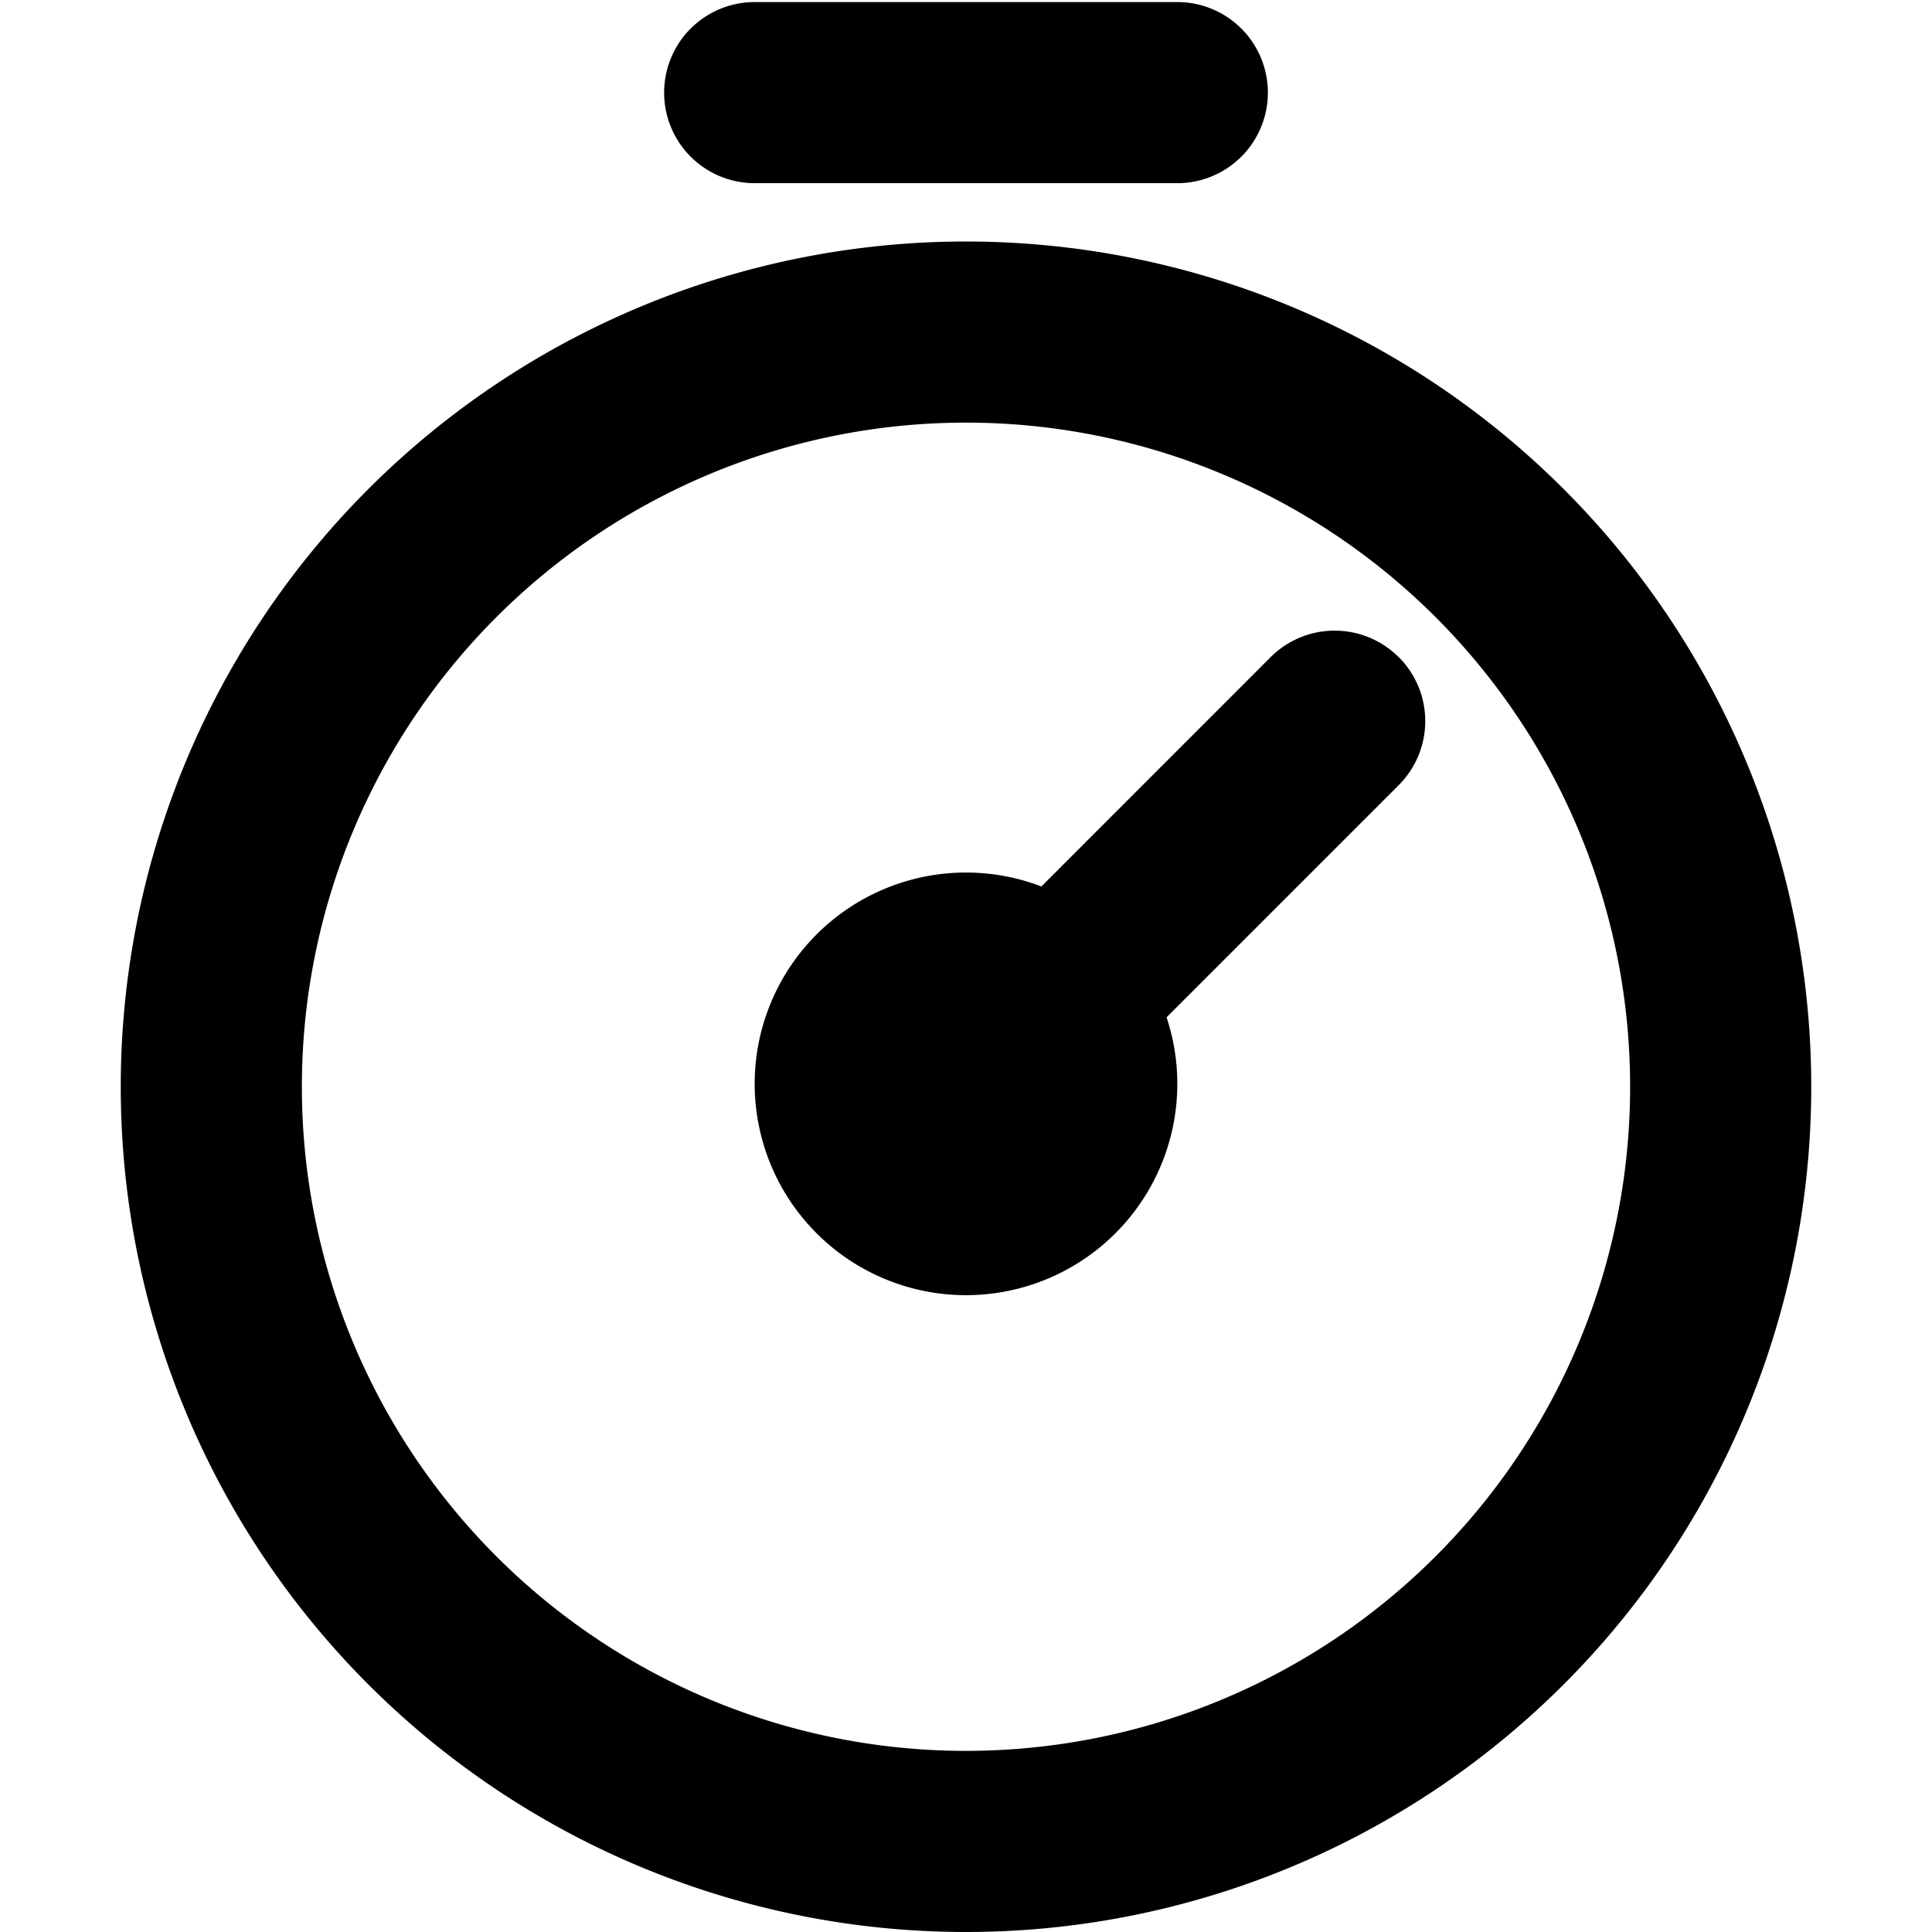 <svg xmlns="http://www.w3.org/2000/svg" fill="currentColor" viewBox="0 0 16 16">
  <path d="M9.75 8.976a1.75 1.75 0 1 1-3.5 0 1.75 1.75 0 0 1 3.5 0Z"/>
  <path fill-rule="evenodd" d="M5.5.767a.75.75 0 0 1 .75-.75h3.5a.75.75 0 0 1 0 1.5h-3.5a.75.75 0 0 1-.75-.75ZM8 3.5a5.5 5.5 0 1 0 0 11 5.5 5.5 0 0 0 0-11ZM1 9a7 7 0 1 1 14 0A7 7 0 0 1 1 9Zm10.584-3.558a.75.75 0 0 1 0 1.06L9.109 8.977a.75.75 0 0 1-1.06-1.06l2.474-2.475a.75.75 0 0 1 1.06 0Z" clip-rule="evenodd"/>
</svg>
